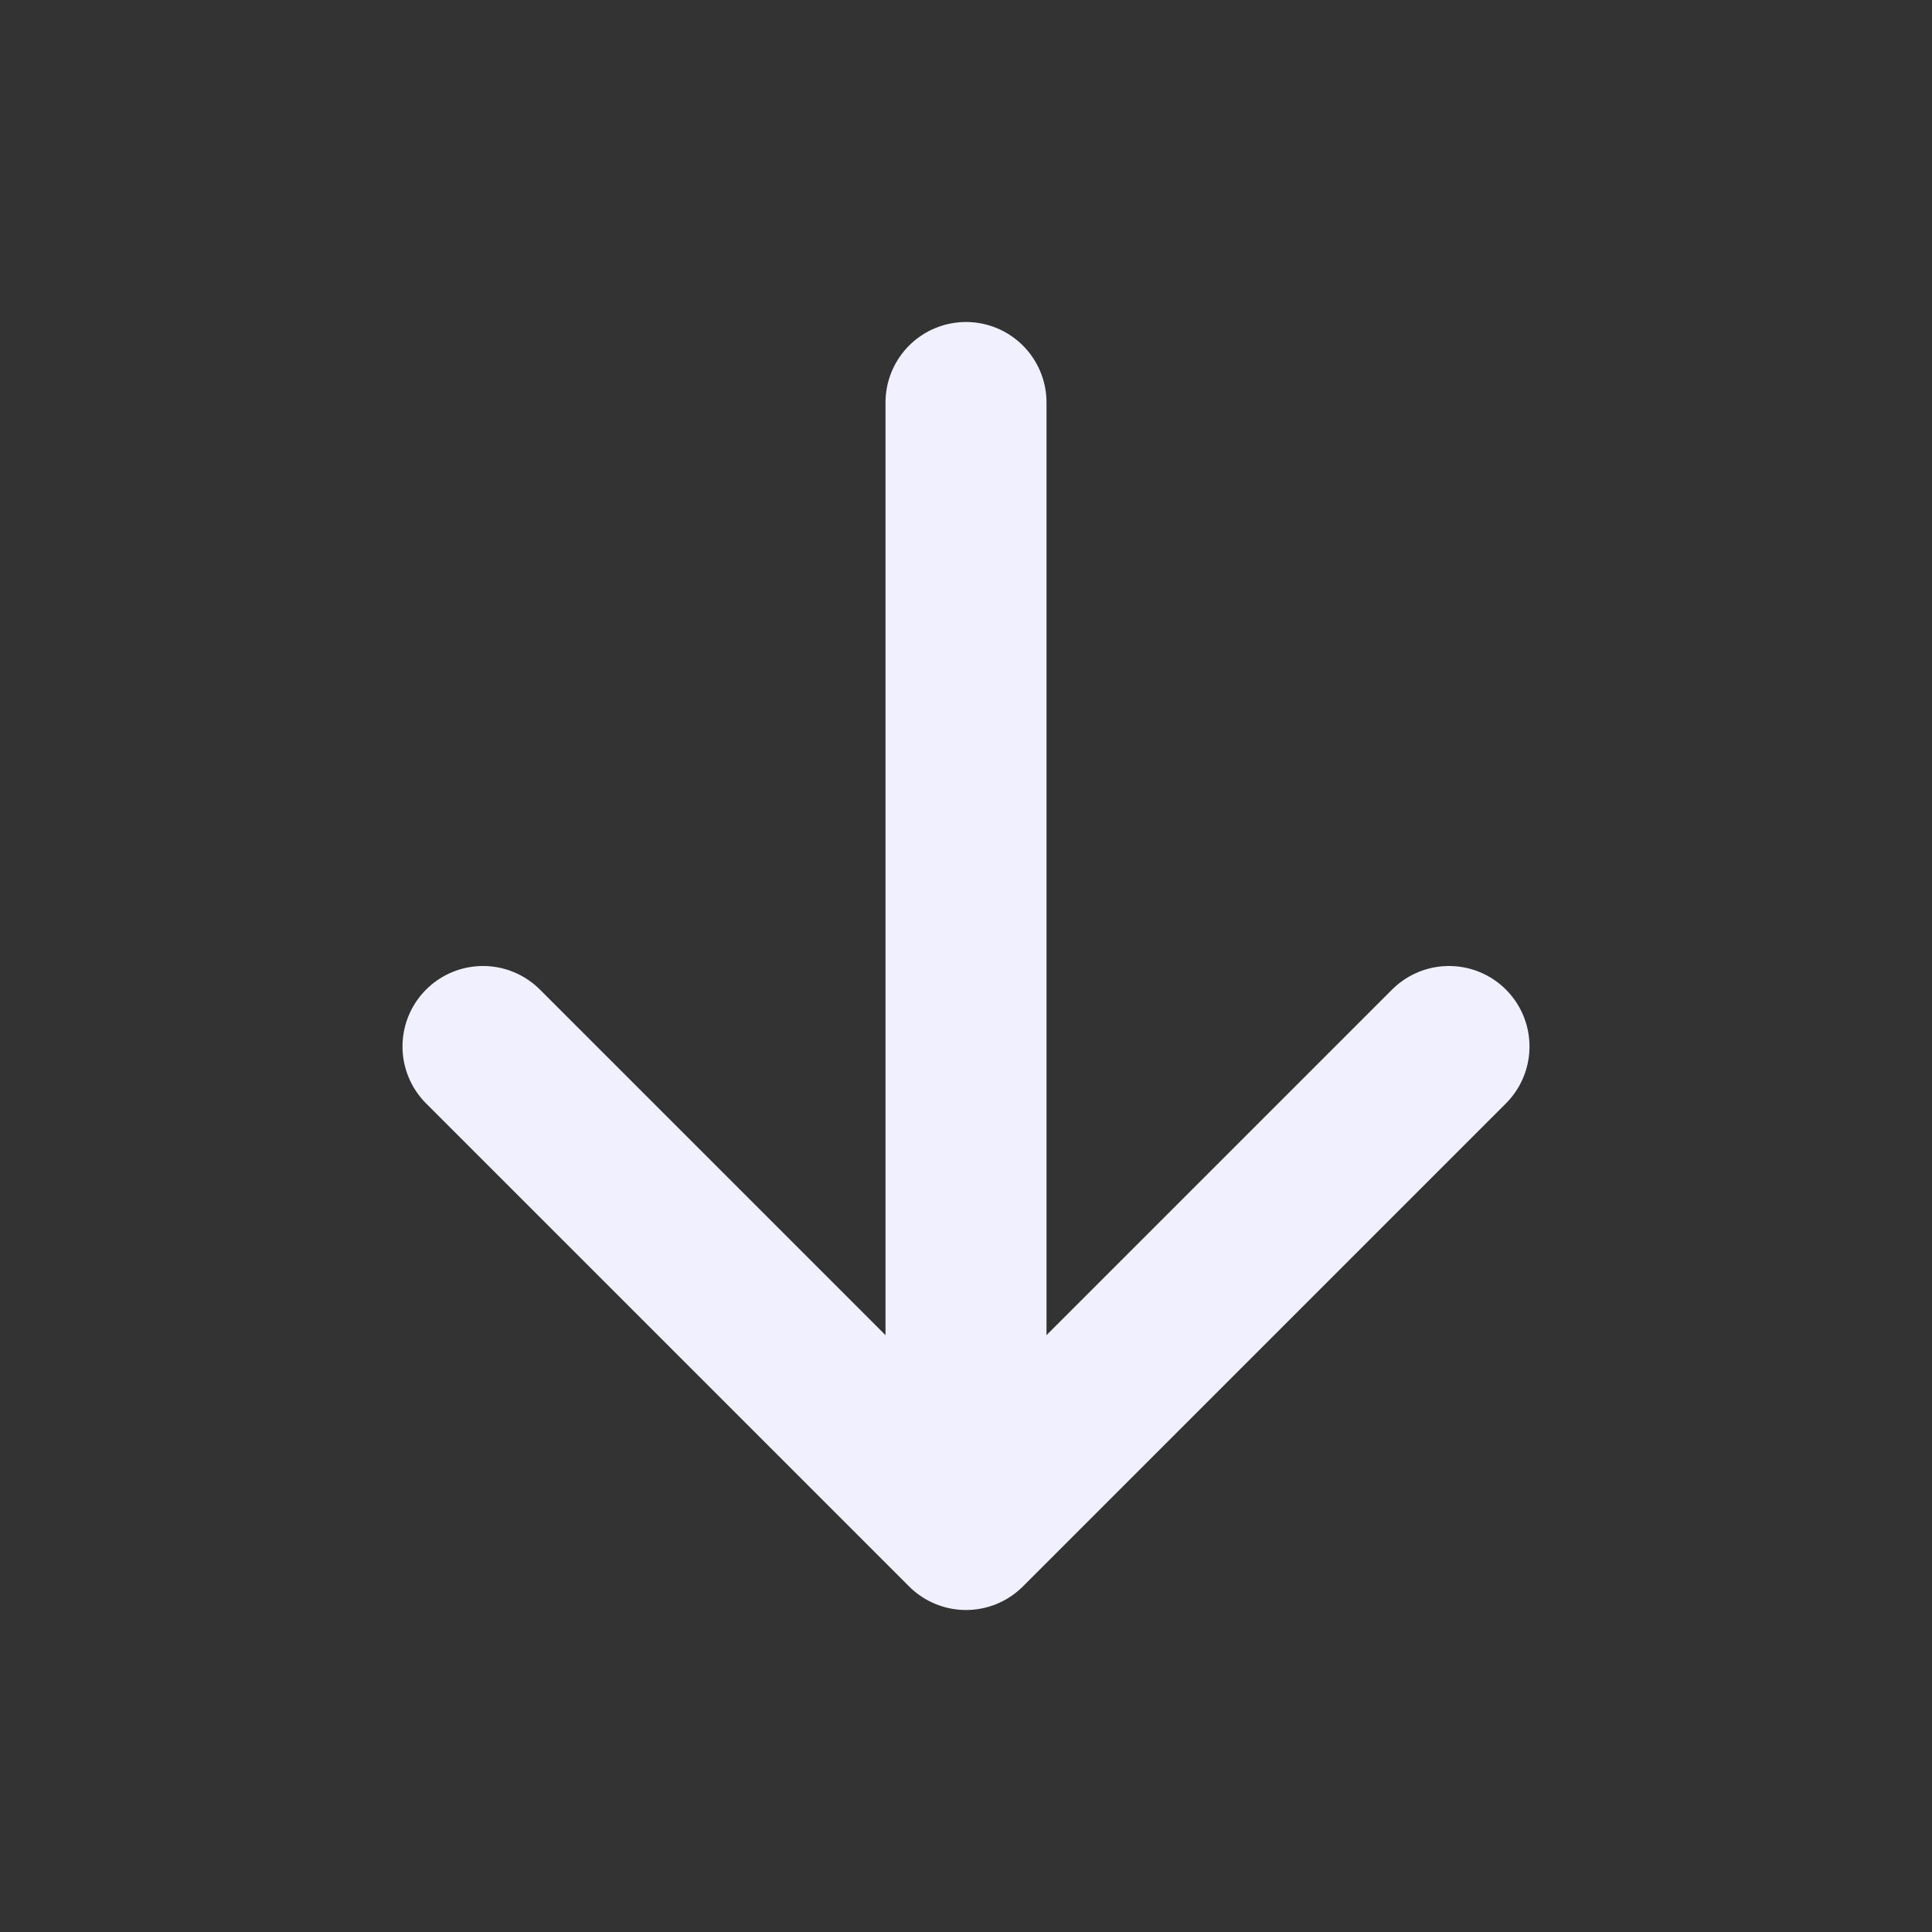 <svg width="24" height="24" fill="none" xmlns="http://www.w3.org/2000/svg"><rect width="100%" height="100%" fill="#333333" stroke="none"/><path d="M12 5v14m0 0 6-6m-6 6-6-6" stroke="#F0F0FF" stroke-width="2" stroke-linecap="round" stroke-linejoin="round"/></svg>